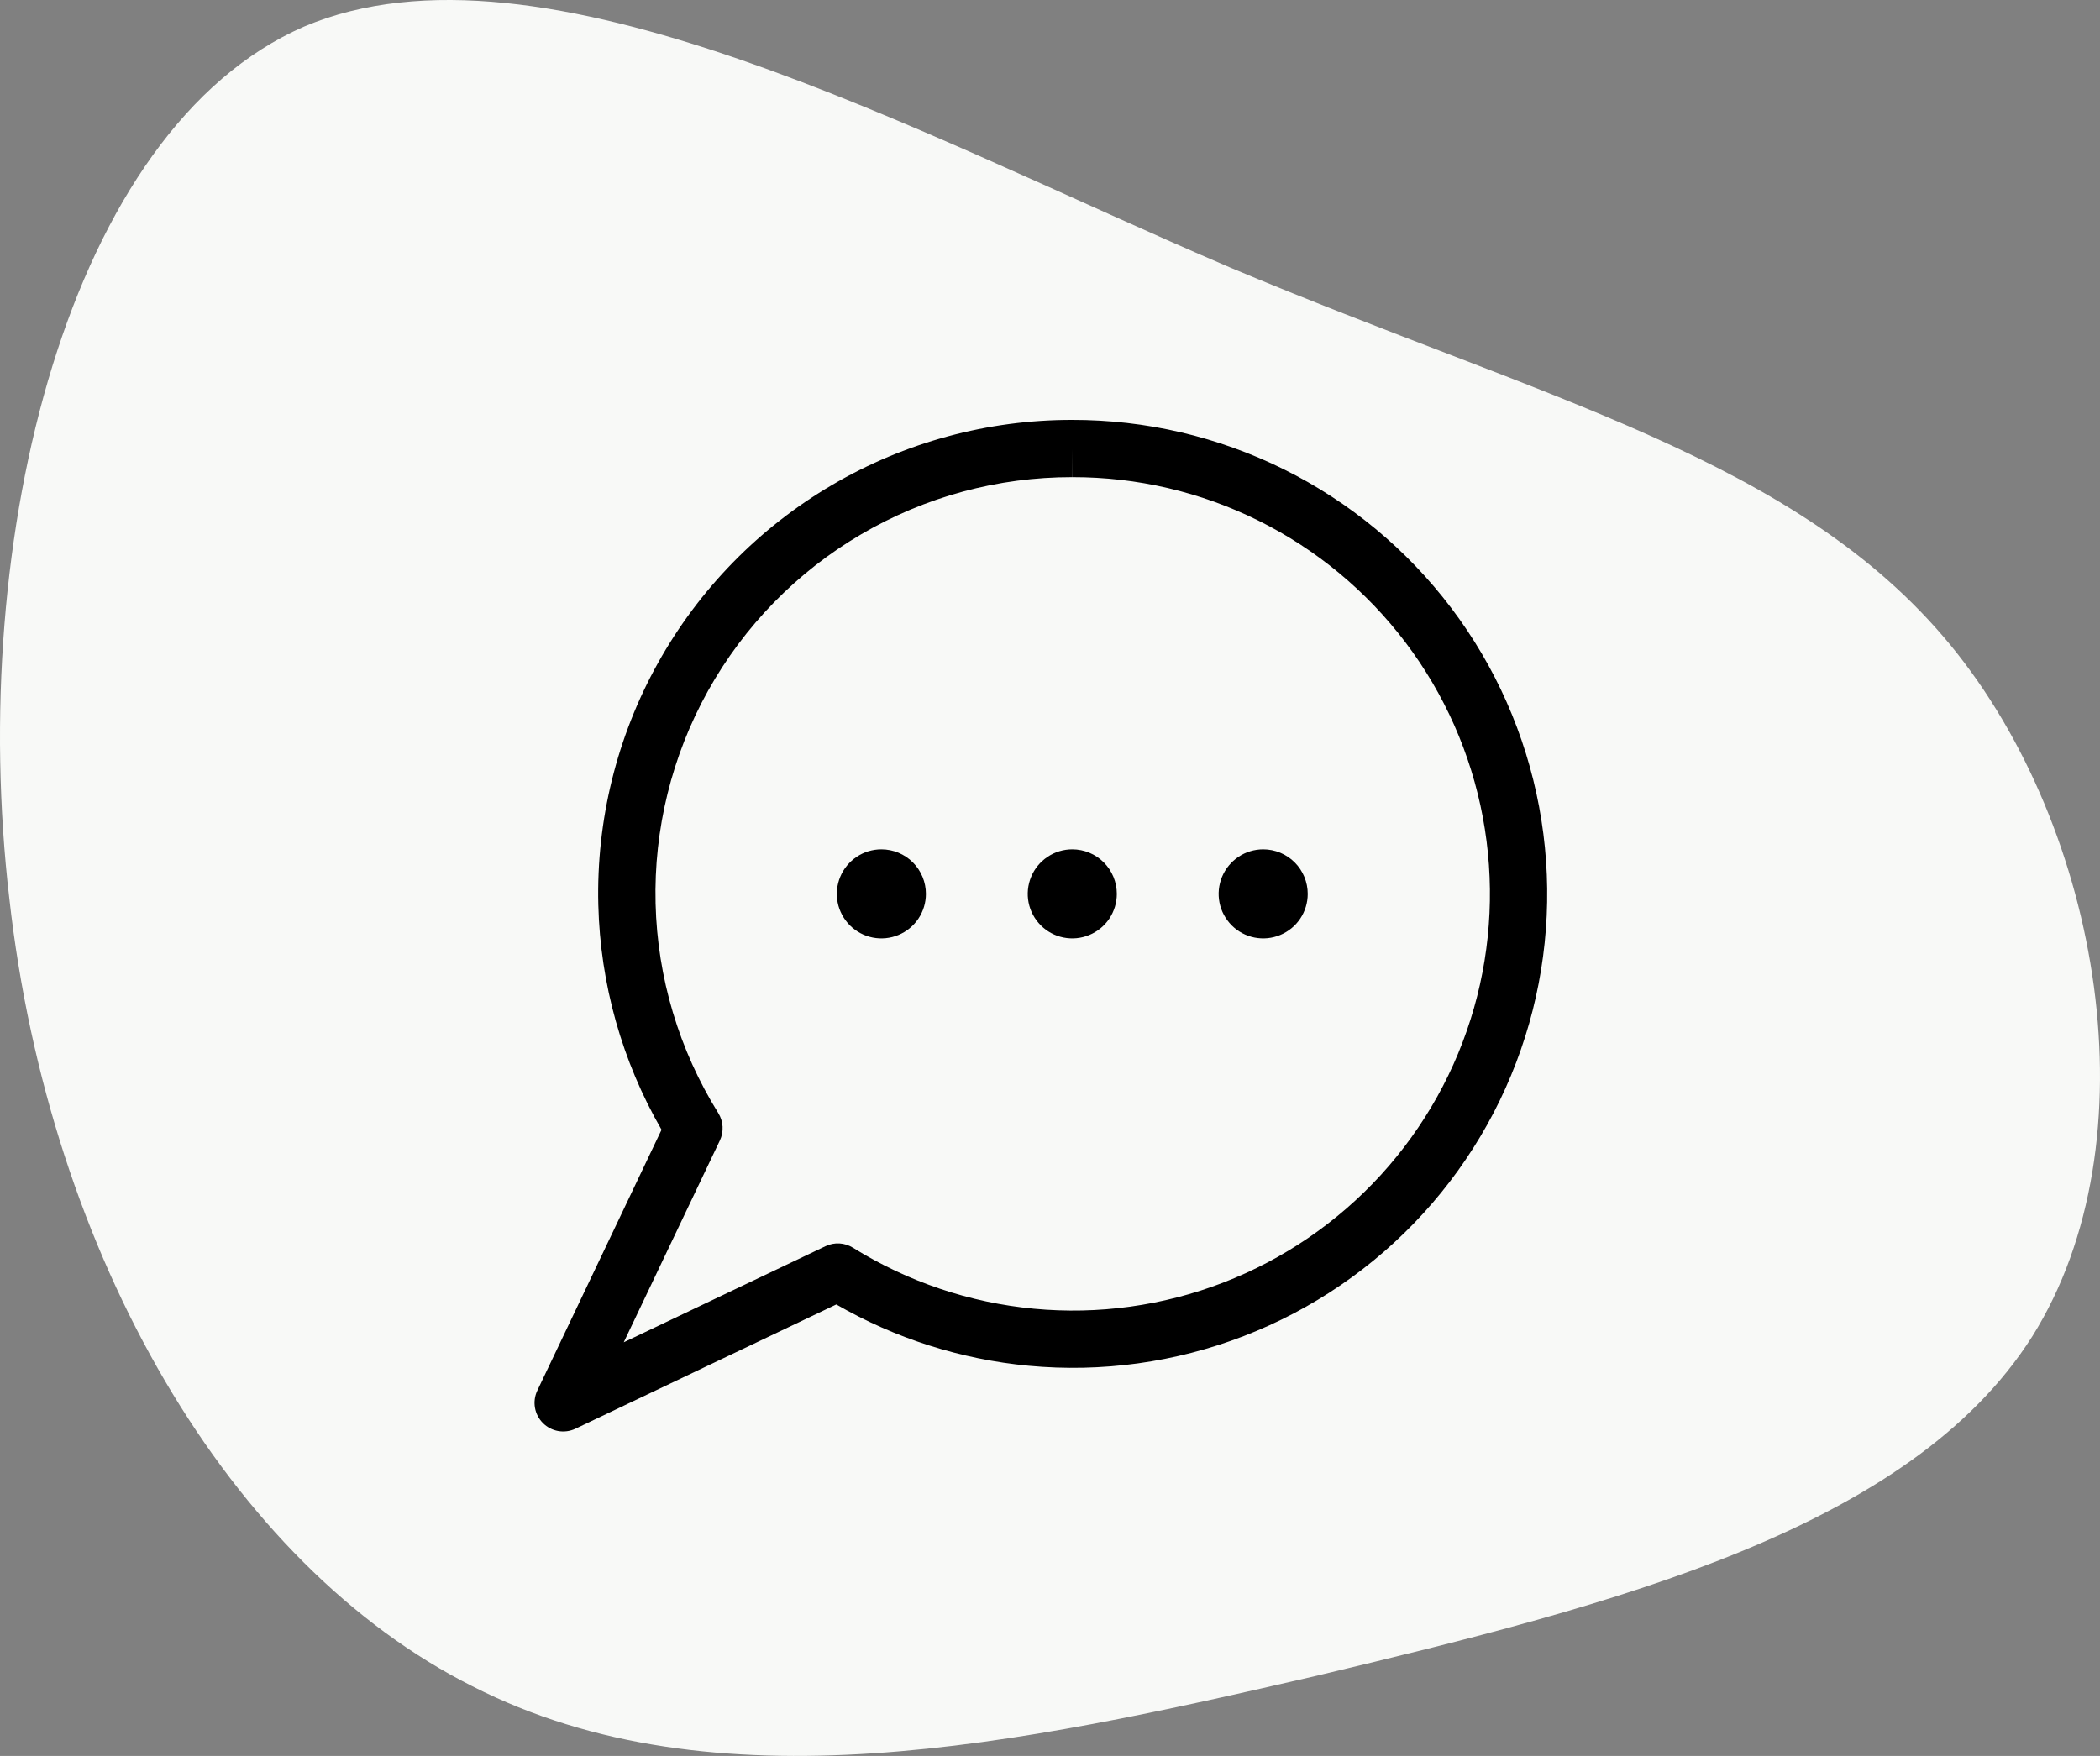 <svg width="55" height="46" viewBox="0 0 55 46" fill="none" xmlns="http://www.w3.org/2000/svg">
<rect x="0" y="0" width="55" height="46" fill="#808080" stroke="none"/>
<path d="M7.963 0.697C14.193 -1.938 24.007 3.497 32.222 7.01C40.437 10.469 47.053 12.006 51.078 16.892C55.047 21.722 56.426 29.902 53.228 35.007C50.03 40.058 42.311 42.034 34.482 43.9C26.653 45.712 18.714 47.414 12.373 44.175C6.033 40.991 1.292 32.921 0.244 23.534C-0.859 14.092 1.788 3.387 7.963 0.697Z" fill="#F8F9F7"/>
<path fill-rule="evenodd" clip-rule="evenodd" d="M28.083 11C30.006 10.997 31.902 11.44 33.624 12.294C35.347 13.149 36.847 14.392 38.007 15.925C39.167 17.458 39.955 19.24 40.309 21.13C40.664 23.02 40.574 24.966 40.048 26.816C39.521 28.665 38.573 30.367 37.276 31.787C35.98 33.207 34.372 34.307 32.578 35C30.785 35.692 28.855 35.959 26.94 35.779C25.164 35.611 23.446 35.063 21.903 34.173L15.073 37.427C14.786 37.564 14.444 37.505 14.22 37.28C13.995 37.056 13.936 36.714 14.073 36.428L17.326 29.596C16.291 27.803 15.721 25.777 15.67 23.703C15.616 21.491 16.155 19.304 17.231 17.371C18.307 15.437 19.881 13.826 21.79 12.706C23.698 11.586 25.871 10.997 28.083 11ZM28.083 11.75L28.082 12.5C26.137 12.497 24.226 13.015 22.549 14C20.871 14.985 19.488 16.4 18.542 18.1C17.596 19.8 17.122 21.722 17.17 23.666C17.217 25.611 17.785 27.508 18.812 29.159C18.947 29.376 18.963 29.647 18.853 29.878L16.336 35.164L21.621 32.646C21.852 32.536 22.122 32.551 22.34 32.687C23.775 33.579 25.398 34.127 27.081 34.285C28.764 34.444 30.461 34.209 32.038 33.6C33.615 32.991 35.029 32.024 36.169 30.776C37.308 29.527 38.142 28.031 38.605 26.405C39.068 24.779 39.147 23.068 38.835 21.406C38.524 19.745 37.831 18.178 36.811 16.83C35.791 15.482 34.472 14.389 32.958 13.638C31.443 12.886 29.775 12.497 28.085 12.5L28.083 11.75Z" fill="black"/>
<path d="M23.084 23C23.001 23 22.921 23.024 22.852 23.07C22.784 23.116 22.73 23.181 22.699 23.257C22.667 23.333 22.659 23.417 22.675 23.498C22.691 23.579 22.731 23.653 22.789 23.711C22.847 23.77 22.922 23.809 23.002 23.825C23.083 23.841 23.167 23.833 23.243 23.802C23.319 23.77 23.384 23.717 23.43 23.648C23.476 23.58 23.5 23.499 23.5 23.417C23.5 23.306 23.456 23.2 23.378 23.122C23.3 23.044 23.194 23 23.084 23Z" fill="black"/>
<path fill-rule="evenodd" clip-rule="evenodd" d="M22.436 22.447C22.627 22.318 22.853 22.25 23.084 22.25C23.393 22.25 23.69 22.373 23.909 22.592C24.127 22.811 24.25 23.107 24.25 23.417C24.25 23.647 24.182 23.873 24.054 24.065C23.925 24.257 23.743 24.406 23.53 24.494C23.317 24.583 23.082 24.606 22.856 24.561C22.63 24.516 22.422 24.405 22.259 24.242C22.096 24.078 21.984 23.871 21.939 23.644C21.894 23.418 21.918 23.183 22.006 22.97C22.094 22.757 22.244 22.575 22.436 22.447ZM23.211 23.725C23.231 23.716 23.251 23.706 23.269 23.694C23.305 23.669 23.337 23.638 23.361 23.602C23.373 23.584 23.383 23.564 23.392 23.544C23.409 23.504 23.417 23.46 23.417 23.417C23.417 23.395 23.415 23.373 23.411 23.352C23.398 23.287 23.366 23.228 23.319 23.181C23.273 23.134 23.213 23.103 23.149 23.09C23.127 23.085 23.105 23.083 23.084 23.083C23.04 23.083 22.997 23.092 22.956 23.109C22.936 23.117 22.917 23.127 22.898 23.14C22.862 23.164 22.831 23.195 22.806 23.232C22.794 23.25 22.784 23.269 22.776 23.289C22.759 23.329 22.75 23.373 22.75 23.417C22.75 23.439 22.753 23.46 22.757 23.482C22.77 23.546 22.801 23.605 22.848 23.652C22.895 23.699 22.954 23.731 23.019 23.744C23.04 23.748 23.062 23.75 23.084 23.75C23.128 23.75 23.171 23.741 23.211 23.725Z" fill="black"/>
<path d="M28.084 23C28.001 23 27.921 23.024 27.852 23.07C27.784 23.116 27.73 23.181 27.699 23.257C27.667 23.333 27.659 23.417 27.675 23.498C27.691 23.579 27.731 23.653 27.789 23.711C27.847 23.77 27.922 23.809 28.002 23.825C28.083 23.841 28.167 23.833 28.243 23.802C28.319 23.77 28.384 23.717 28.43 23.648C28.476 23.58 28.5 23.499 28.5 23.417C28.5 23.306 28.456 23.2 28.378 23.122C28.3 23.044 28.194 23 28.084 23Z" fill="black"/>
<path fill-rule="evenodd" clip-rule="evenodd" d="M27.436 22.447C27.627 22.318 27.853 22.25 28.084 22.25C28.393 22.25 28.69 22.373 28.909 22.592C29.127 22.811 29.25 23.107 29.25 23.417C29.25 23.647 29.182 23.873 29.054 24.065C28.925 24.257 28.743 24.406 28.53 24.494C28.317 24.583 28.082 24.606 27.856 24.561C27.63 24.516 27.422 24.405 27.259 24.242C27.096 24.078 26.984 23.871 26.939 23.644C26.894 23.418 26.918 23.183 27.006 22.97C27.094 22.757 27.244 22.575 27.436 22.447ZM28.211 23.725C28.231 23.716 28.251 23.706 28.269 23.694C28.305 23.669 28.337 23.638 28.361 23.602C28.373 23.584 28.383 23.564 28.392 23.544C28.409 23.504 28.417 23.46 28.417 23.417C28.417 23.395 28.415 23.373 28.411 23.352C28.398 23.287 28.366 23.228 28.319 23.181C28.273 23.134 28.213 23.103 28.149 23.09C28.127 23.085 28.105 23.083 28.084 23.083C28.04 23.083 27.997 23.092 27.956 23.109C27.936 23.117 27.917 23.127 27.898 23.14C27.862 23.164 27.831 23.195 27.806 23.232C27.794 23.25 27.784 23.269 27.776 23.289C27.759 23.329 27.75 23.373 27.75 23.417C27.75 23.439 27.753 23.46 27.757 23.482C27.77 23.546 27.801 23.605 27.848 23.652C27.895 23.699 27.954 23.731 28.019 23.744C28.04 23.748 28.062 23.75 28.084 23.75C28.128 23.75 28.171 23.741 28.211 23.725Z" fill="black"/>
<path d="M33.084 23C33.001 23 32.921 23.024 32.852 23.07C32.784 23.116 32.73 23.181 32.699 23.257C32.667 23.333 32.659 23.417 32.675 23.498C32.691 23.579 32.731 23.653 32.789 23.711C32.847 23.77 32.922 23.809 33.002 23.825C33.083 23.841 33.167 23.833 33.243 23.802C33.319 23.77 33.384 23.717 33.43 23.648C33.476 23.58 33.5 23.499 33.5 23.417C33.5 23.306 33.456 23.2 33.378 23.122C33.3 23.044 33.194 23 33.084 23Z" fill="black"/>
<path fill-rule="evenodd" clip-rule="evenodd" d="M32.435 22.447C32.627 22.318 32.853 22.25 33.084 22.25C33.393 22.25 33.69 22.373 33.909 22.592C34.127 22.811 34.25 23.107 34.25 23.417C34.25 23.647 34.182 23.873 34.054 24.065C33.925 24.257 33.743 24.406 33.53 24.494C33.317 24.583 33.082 24.606 32.856 24.561C32.63 24.516 32.422 24.405 32.259 24.242C32.096 24.078 31.984 23.871 31.939 23.644C31.894 23.418 31.918 23.183 32.006 22.97C32.094 22.757 32.244 22.575 32.435 22.447ZM33.211 23.725C33.231 23.716 33.251 23.706 33.269 23.694C33.305 23.669 33.337 23.638 33.361 23.602C33.373 23.584 33.383 23.564 33.392 23.544C33.408 23.504 33.417 23.46 33.417 23.417C33.417 23.395 33.415 23.373 33.411 23.352C33.398 23.287 33.366 23.228 33.319 23.181C33.273 23.134 33.213 23.103 33.149 23.09C33.127 23.085 33.105 23.083 33.084 23.083C33.04 23.083 32.997 23.092 32.956 23.109C32.936 23.117 32.917 23.127 32.898 23.14C32.862 23.164 32.831 23.195 32.806 23.232C32.794 23.25 32.784 23.269 32.776 23.289C32.759 23.329 32.75 23.373 32.75 23.417C32.75 23.439 32.752 23.46 32.757 23.482C32.77 23.546 32.801 23.605 32.848 23.652C32.895 23.699 32.955 23.731 33.019 23.744C33.04 23.748 33.062 23.75 33.084 23.75C33.128 23.75 33.171 23.741 33.211 23.725Z" fill="black"/>
</svg>